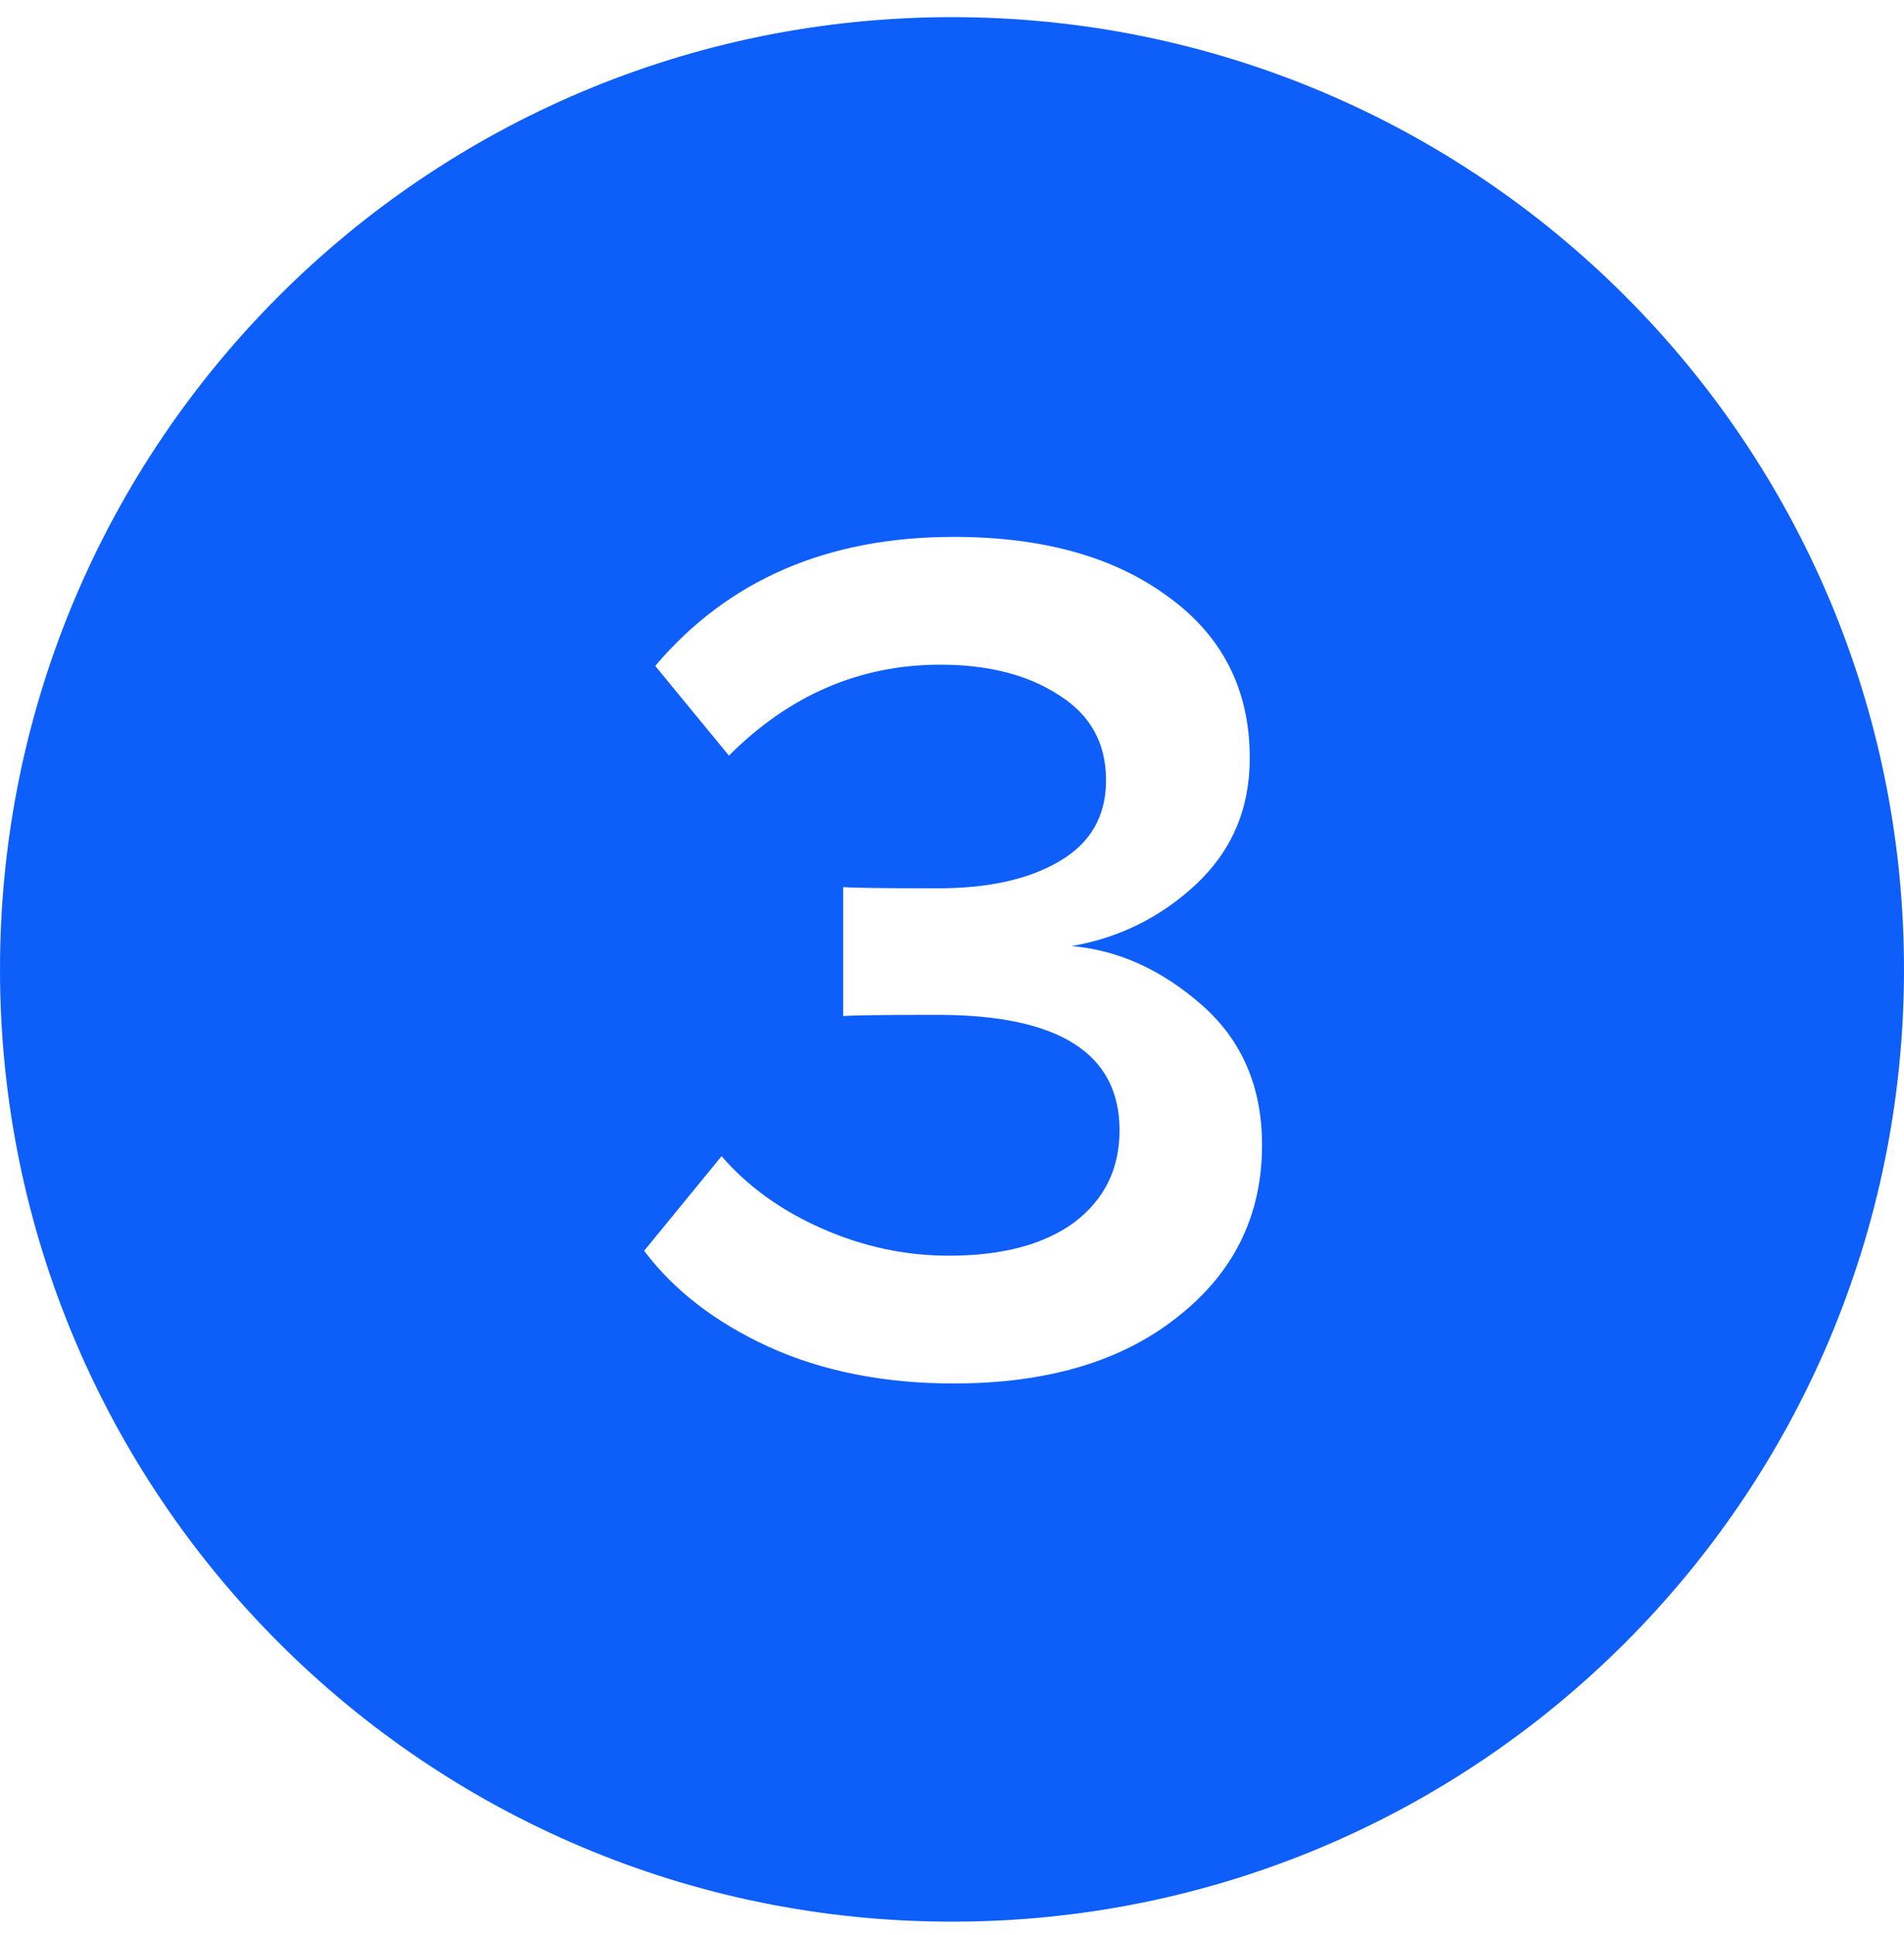 <svg width="62" height="63" viewBox="0 0 62 63" fill="none" xmlns="http://www.w3.org/2000/svg">
<path fill-rule="evenodd" clip-rule="evenodd" d="M31 62.558C48.121 62.558 62 48.679 62 31.558C62 14.437 48.121 0.558 31 0.558C13.879 0.558 0 14.437 0 31.558C0 48.679 13.879 62.558 31 62.558ZM25.016 43.838C26.776 44.638 28.789 45.038 31.056 45.038C34.096 45.038 36.522 44.318 38.336 42.878C40.176 41.438 41.096 39.571 41.096 37.278C41.096 35.385 40.442 33.865 39.136 32.718C37.829 31.571 36.416 30.931 34.896 30.798C36.442 30.531 37.789 29.865 38.936 28.798C40.109 27.705 40.696 26.331 40.696 24.678C40.696 22.465 39.816 20.718 38.056 19.438C36.296 18.131 33.962 17.478 31.056 17.478C26.949 17.478 23.709 18.878 21.336 21.678L23.736 24.598C25.709 22.625 28.002 21.638 30.616 21.638C32.189 21.638 33.482 21.971 34.496 22.638C35.509 23.278 36.016 24.198 36.016 25.398C36.016 26.571 35.509 27.451 34.496 28.038C33.509 28.625 32.189 28.918 30.536 28.918C28.802 28.918 27.776 28.905 27.456 28.878V33.078C27.722 33.051 28.749 33.038 30.536 33.038C34.482 33.038 36.456 34.291 36.456 36.798C36.456 38.051 35.962 39.051 34.976 39.798C33.989 40.518 32.629 40.878 30.896 40.878C29.482 40.878 28.109 40.585 26.776 39.998C25.442 39.411 24.349 38.625 23.496 37.638L20.976 40.718C21.936 41.998 23.282 43.038 25.016 43.838Z" fill="#0E5EFA"/>
</svg>
